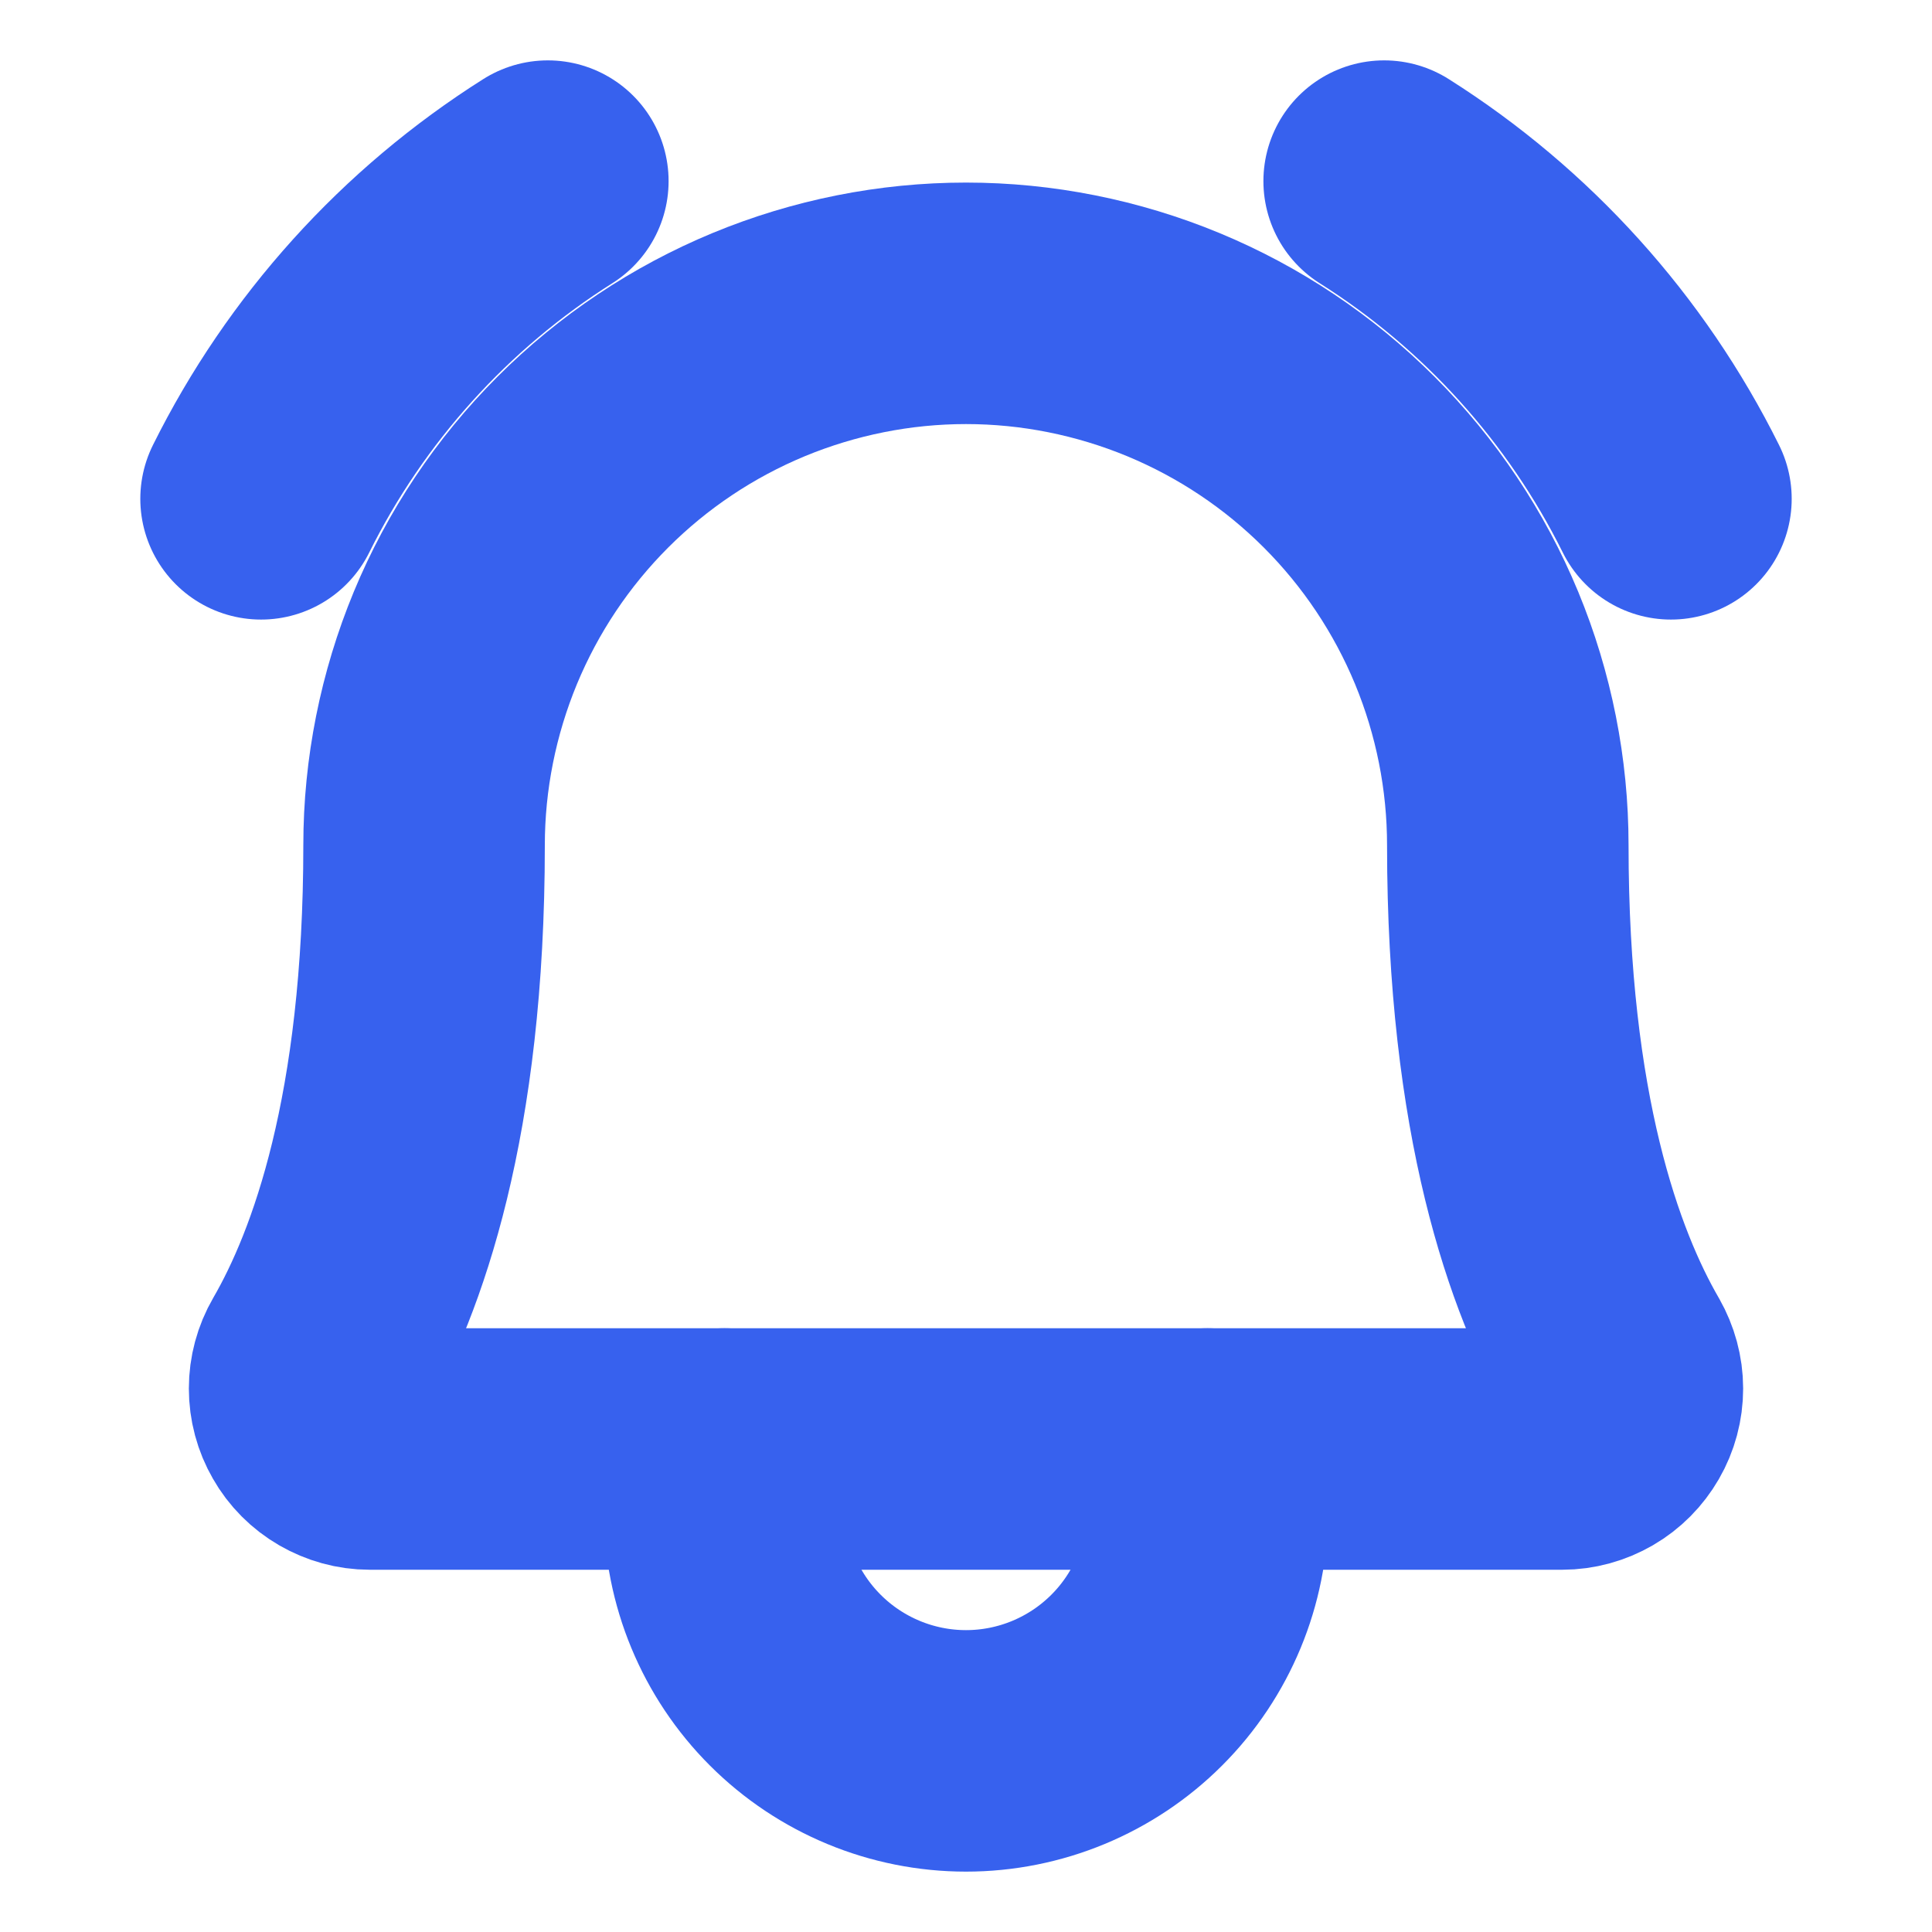 <svg width="16" height="16" viewBox="0 0 16 16" fill="none" xmlns="http://www.w3.org/2000/svg">
<path d="M3.512 7C3.512 6.411 3.629 5.827 3.854 5.283C4.08 4.738 4.41 4.244 4.827 3.827C5.244 3.41 5.738 3.08 6.283 2.854C6.827 2.629 7.411 2.512 8 2.512C8.589 2.512 9.173 2.629 9.717 2.854C10.262 3.08 10.756 3.41 11.173 3.827C11.59 4.244 11.92 4.738 12.146 5.283C12.371 5.827 12.487 6.411 12.487 7V7C12.487 9.237 12.956 10.537 13.369 11.25C13.412 11.326 13.436 11.412 13.436 11.499C13.436 11.587 13.413 11.673 13.369 11.749C13.325 11.825 13.263 11.888 13.187 11.932C13.111 11.976 13.025 12 12.937 12H3.062C2.975 12 2.889 11.976 2.813 11.932C2.737 11.888 2.674 11.825 2.631 11.749C2.587 11.673 2.564 11.587 2.564 11.499C2.564 11.412 2.587 11.326 2.631 11.25C3.044 10.537 3.512 9.237 3.512 7Z" stroke="#3761EE" stroke-width="2" stroke-linecap="round" stroke-linejoin="round"/>
<path d="M6 12V12.5C6 13.03 6.211 13.539 6.586 13.914C6.961 14.289 7.47 14.5 8 14.5C8.53 14.5 9.039 14.289 9.414 13.914C9.789 13.539 10 13.03 10 12.5V12" stroke="#3761EE" stroke-width="2" stroke-linecap="round" stroke-linejoin="round"/>
<path d="M11.463 1.5C12.481 2.143 13.302 3.053 13.838 4.131" stroke="#3761EE" stroke-width="2" stroke-linecap="round" stroke-linejoin="round"/>
<path d="M2.162 4.131C2.698 3.053 3.519 2.143 4.537 1.5" stroke="#3761EE" stroke-width="2" stroke-linecap="round" stroke-linejoin="round"/>
</svg>
